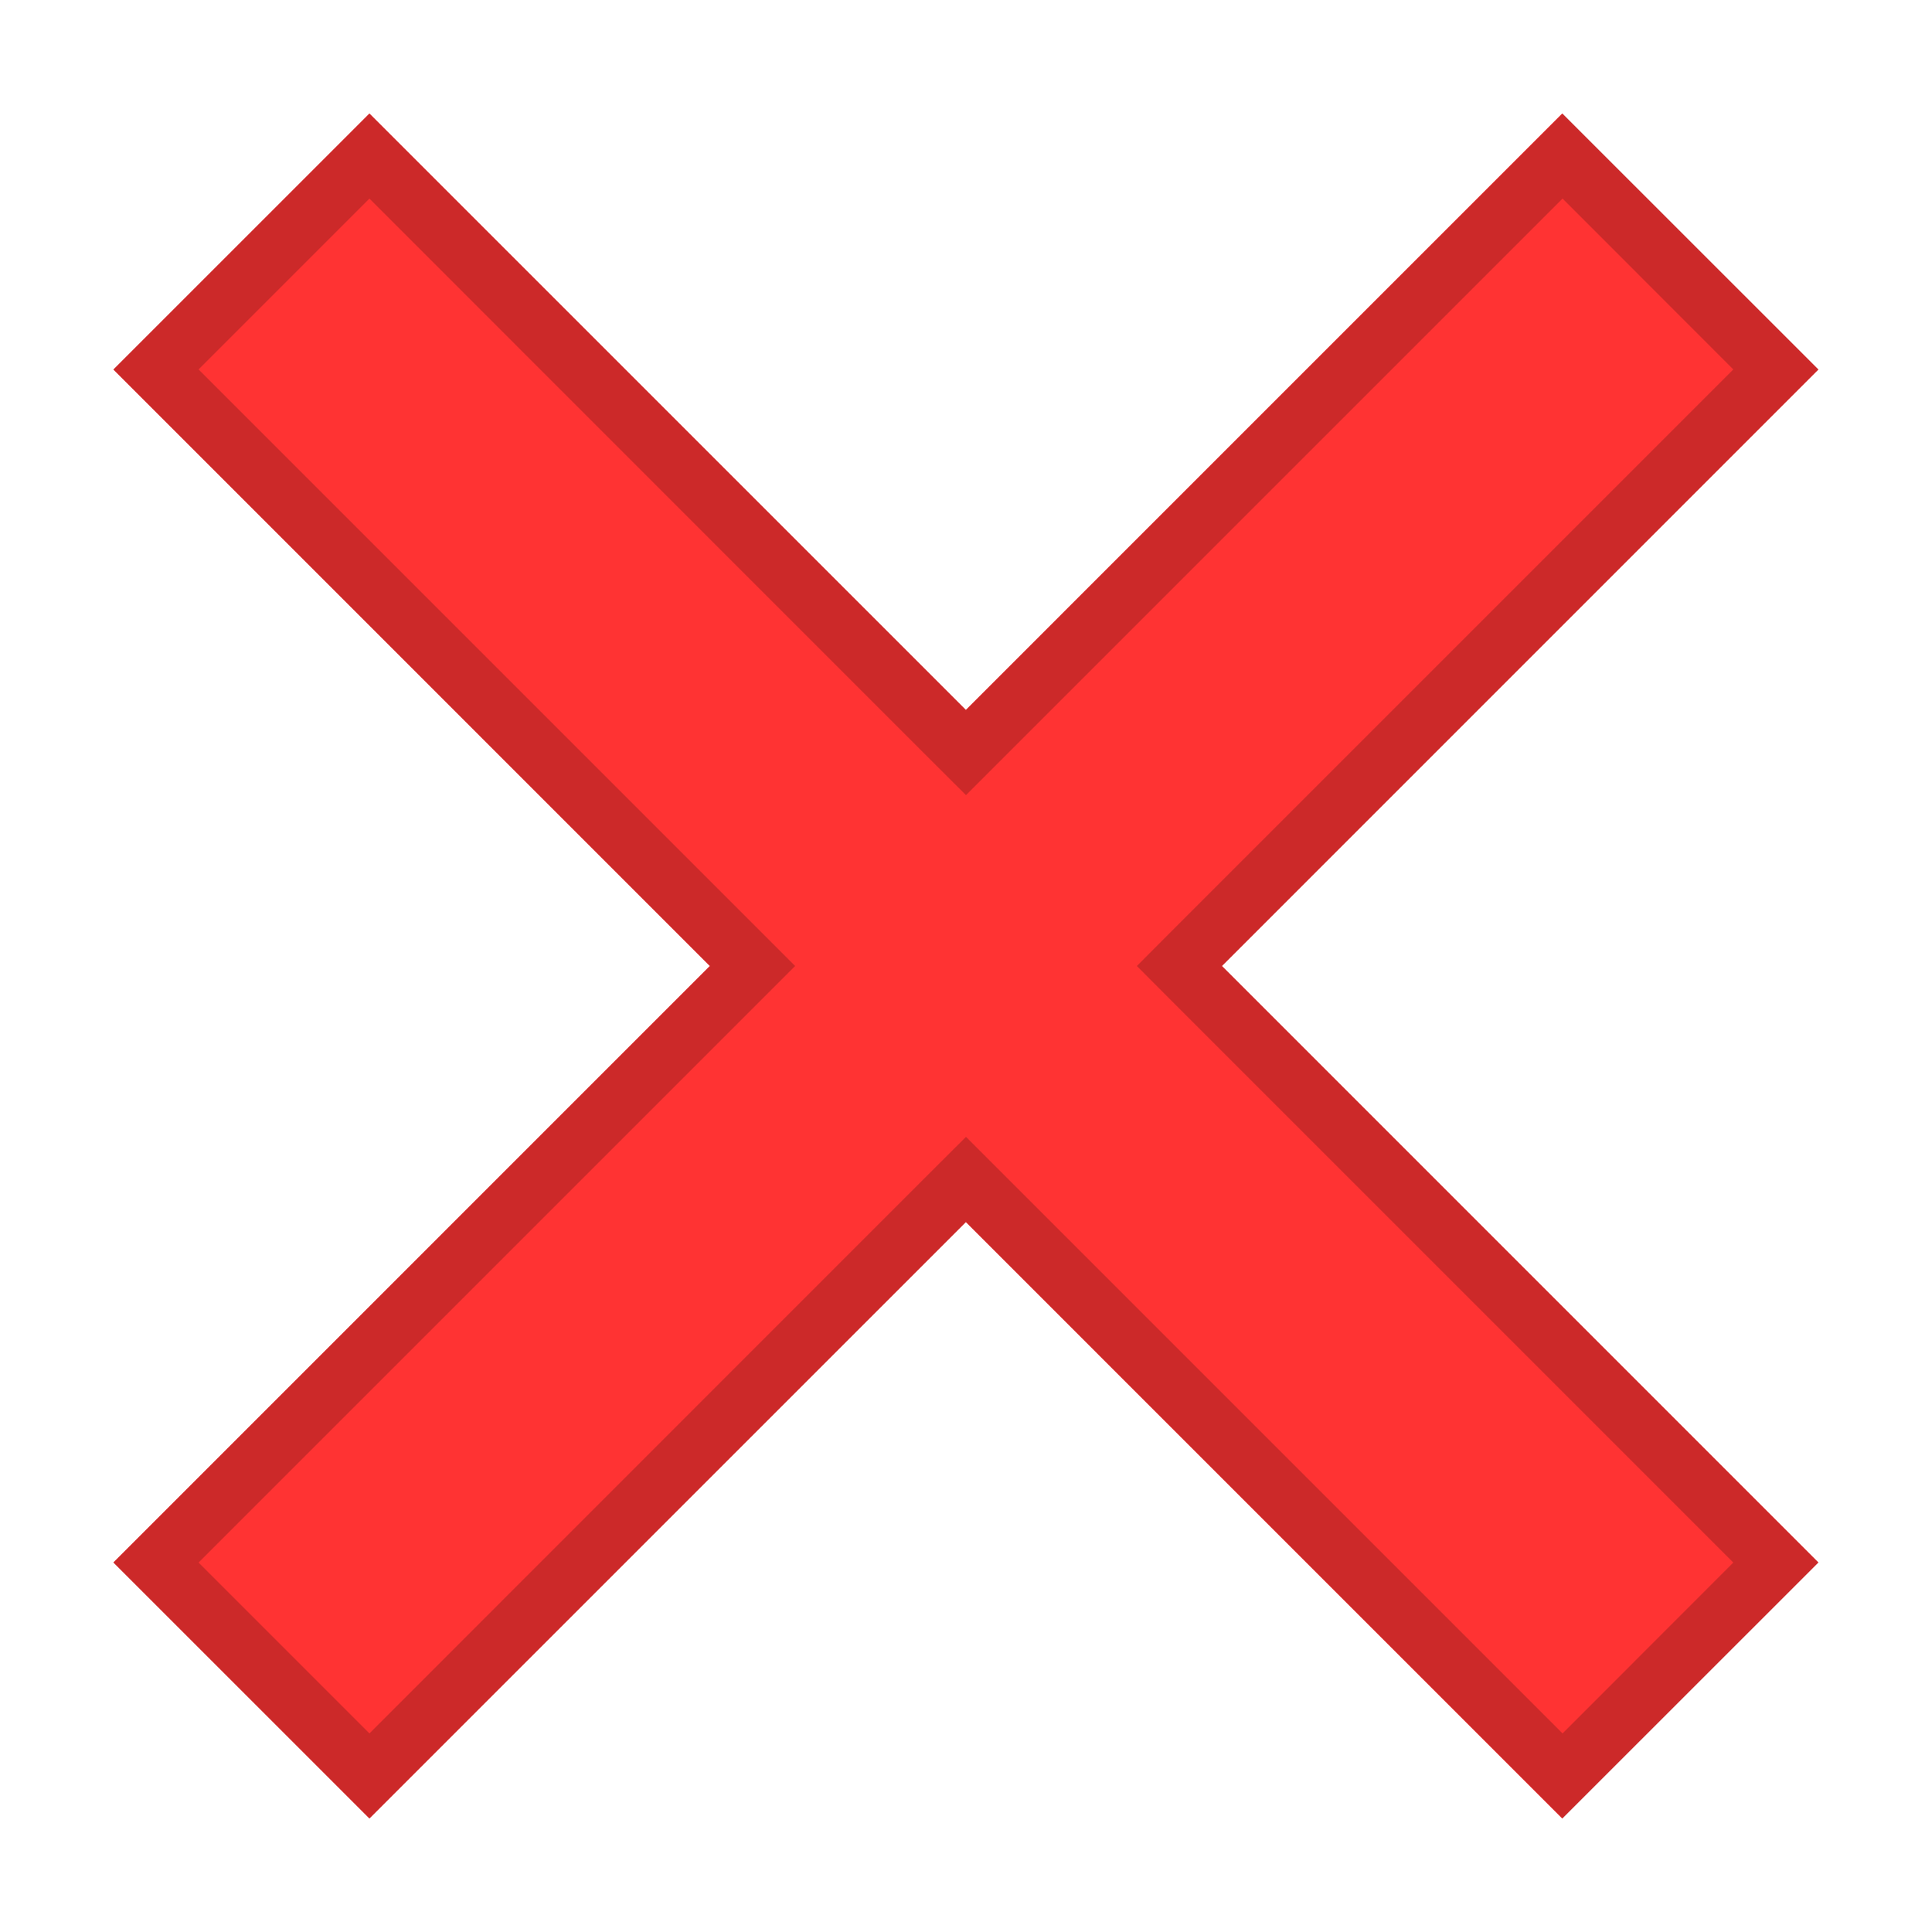 <?xml version="1.0" encoding="UTF-8" standalone="yes"?>
<svg xmlns="http://www.w3.org/2000/svg" xmlns:xlink="http://www.w3.org/1999/xlink" width="64" height="64" viewBox="0 0 64 64" version="1.1">
  <g id="surface1">
    <path style=" stroke:none;fill-rule:nonzero;fill:rgb(100%,20%,20%);fill-opacity:1;" d="M 3.754 12.242 L 12.238 3.758 L 60.238 51.758 L 51.75 60.242 Z M 3.754 12.242 "/>
    <path style=" stroke:none;fill-rule:nonzero;fill:rgb(100%,20%,20%);fill-opacity:1;" d="M 3.754 51.758 L 51.75 3.758 L 60.238 12.242 L 12.238 60.242 Z M 3.754 51.758 "/>
    <path style=" stroke:none;fill-rule:evenodd;fill:rgb(0%,0%,0%);fill-opacity:0.2;" d="M 32 23.52 L 51.762 3.762 L 60.238 12.238 L 40.48 32 L 60.238 51.762 L 51.762 60.238 L 32 40.48 L 12.238 60.238 L 3.758 51.762 L 23.52 32 L 3.758 12.238 L 12.238 3.762 Z M 57.418 12.238 L 51.762 6.578 L 32 26.34 L 30.578 24.922 L 12.238 6.578 L 6.578 12.238 L 26.34 32 L 6.578 51.762 L 12.238 57.422 L 30.578 39.078 L 32 37.66 L 51.762 57.422 L 57.418 51.762 L 39.078 33.422 L 37.66 32 L 39.078 30.578 Z M 57.418 12.238 "/>
  </g>
</svg>
